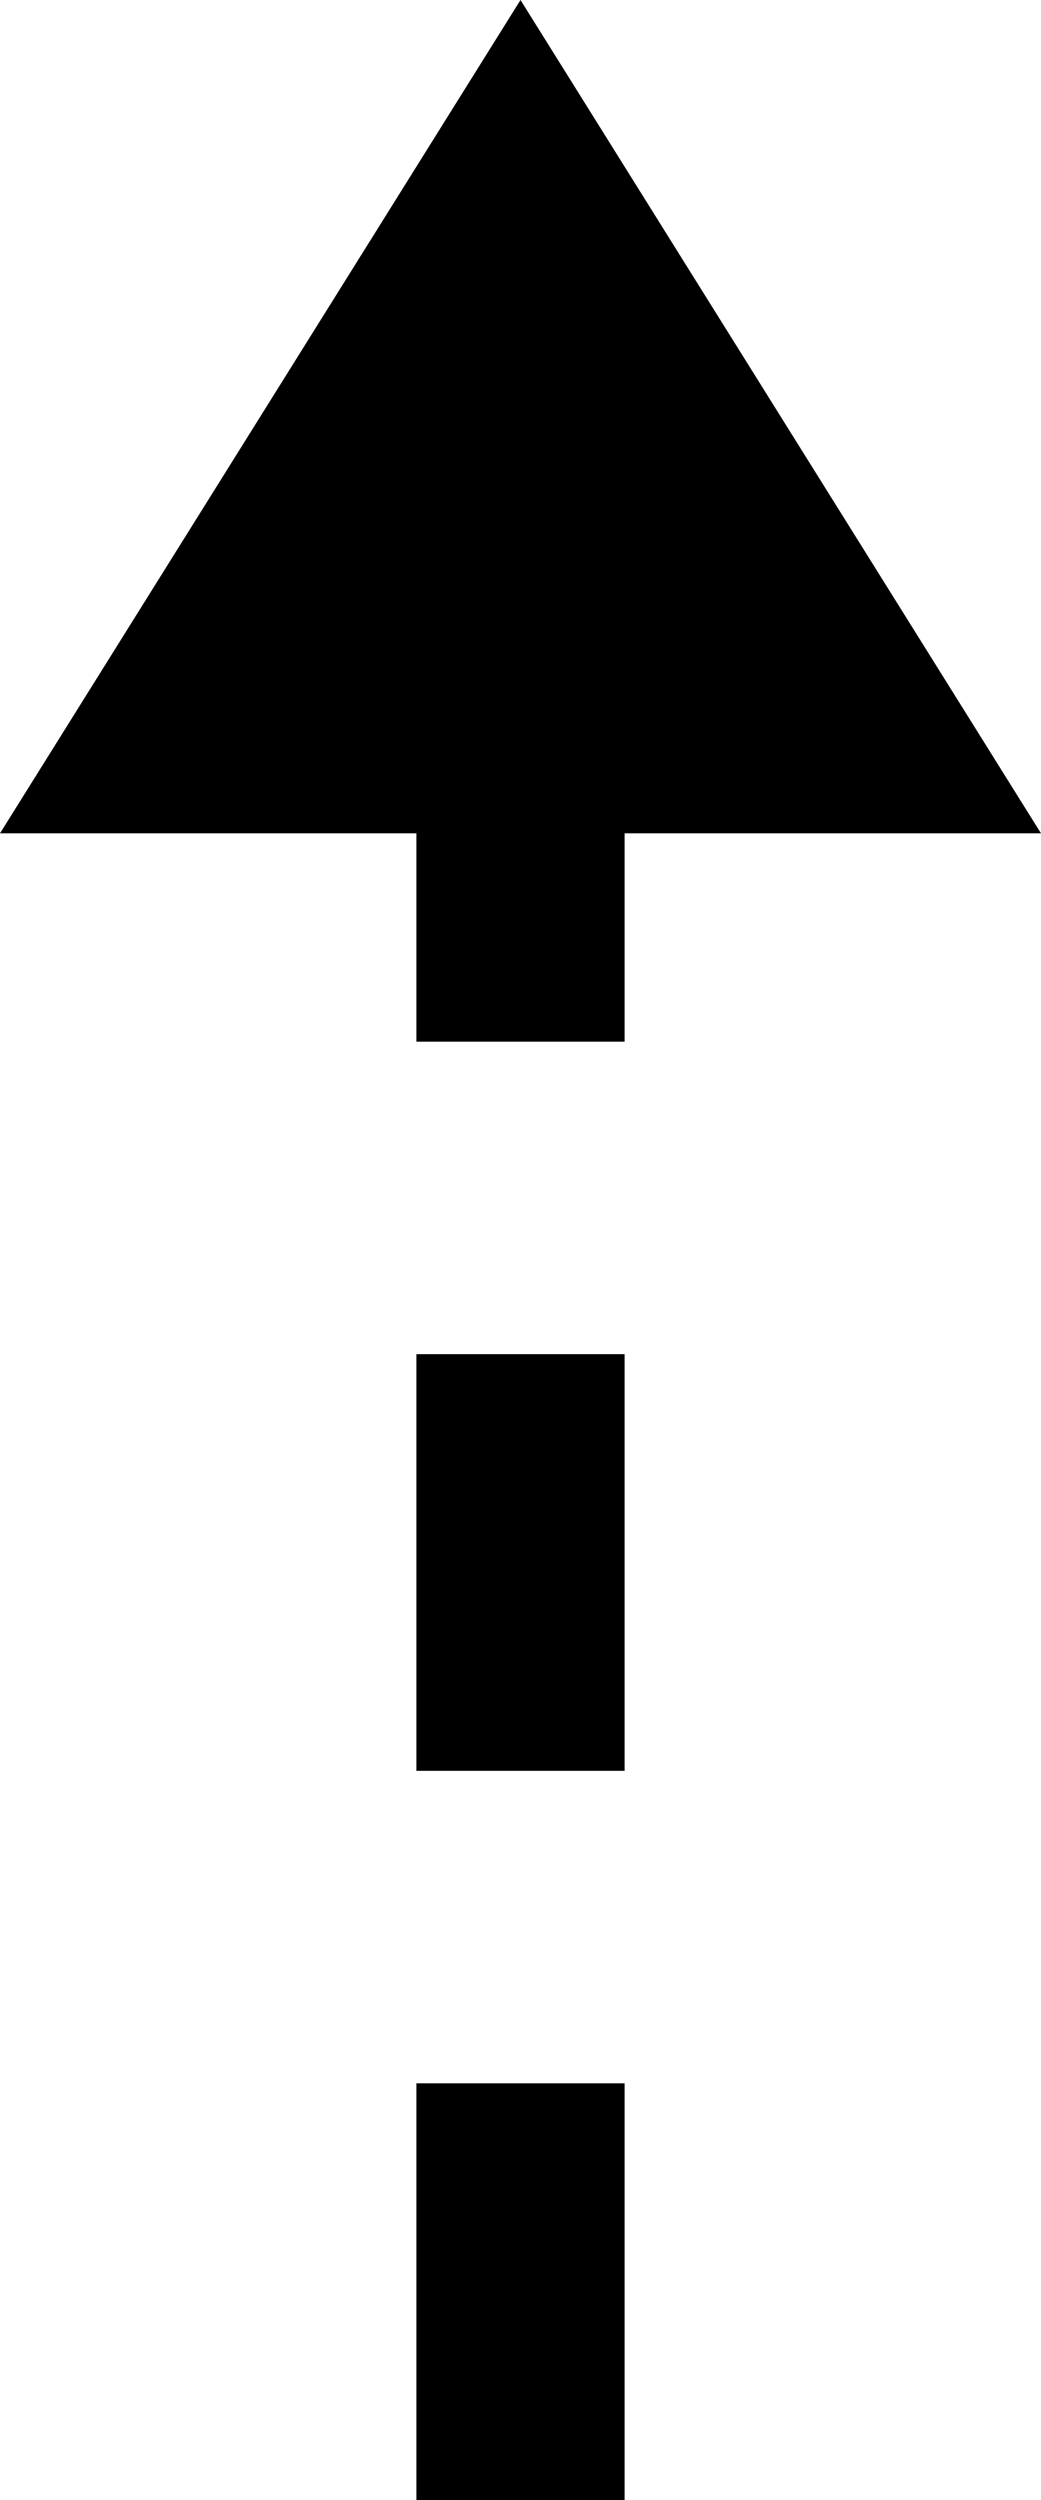 <svg xmlns="http://www.w3.org/2000/svg" width="10" height="24" viewBox="0 0 10 24" version="1.1">
    <g stroke="none" strokeWidth="1" fill="none" fillRule="evenodd">
        <g transform="translate(-230, -659)" fill="#333333">
            <g transform="translate(165, 95)">
                <g transform="translate(40, 511)">
                    <g transform="translate(0, 35)">
                        <path fill="currentColor" d="M31 26L31 28 29 28 29 26 25 26 30 18 35 26 31 26ZM29 31L31 31 31 35 29 35 29 31ZM29 38L31 38 31 42 29 42 29 38Z"
                        />
                    </g>
                </g>
            </g>
        </g>
    </g>
</svg>